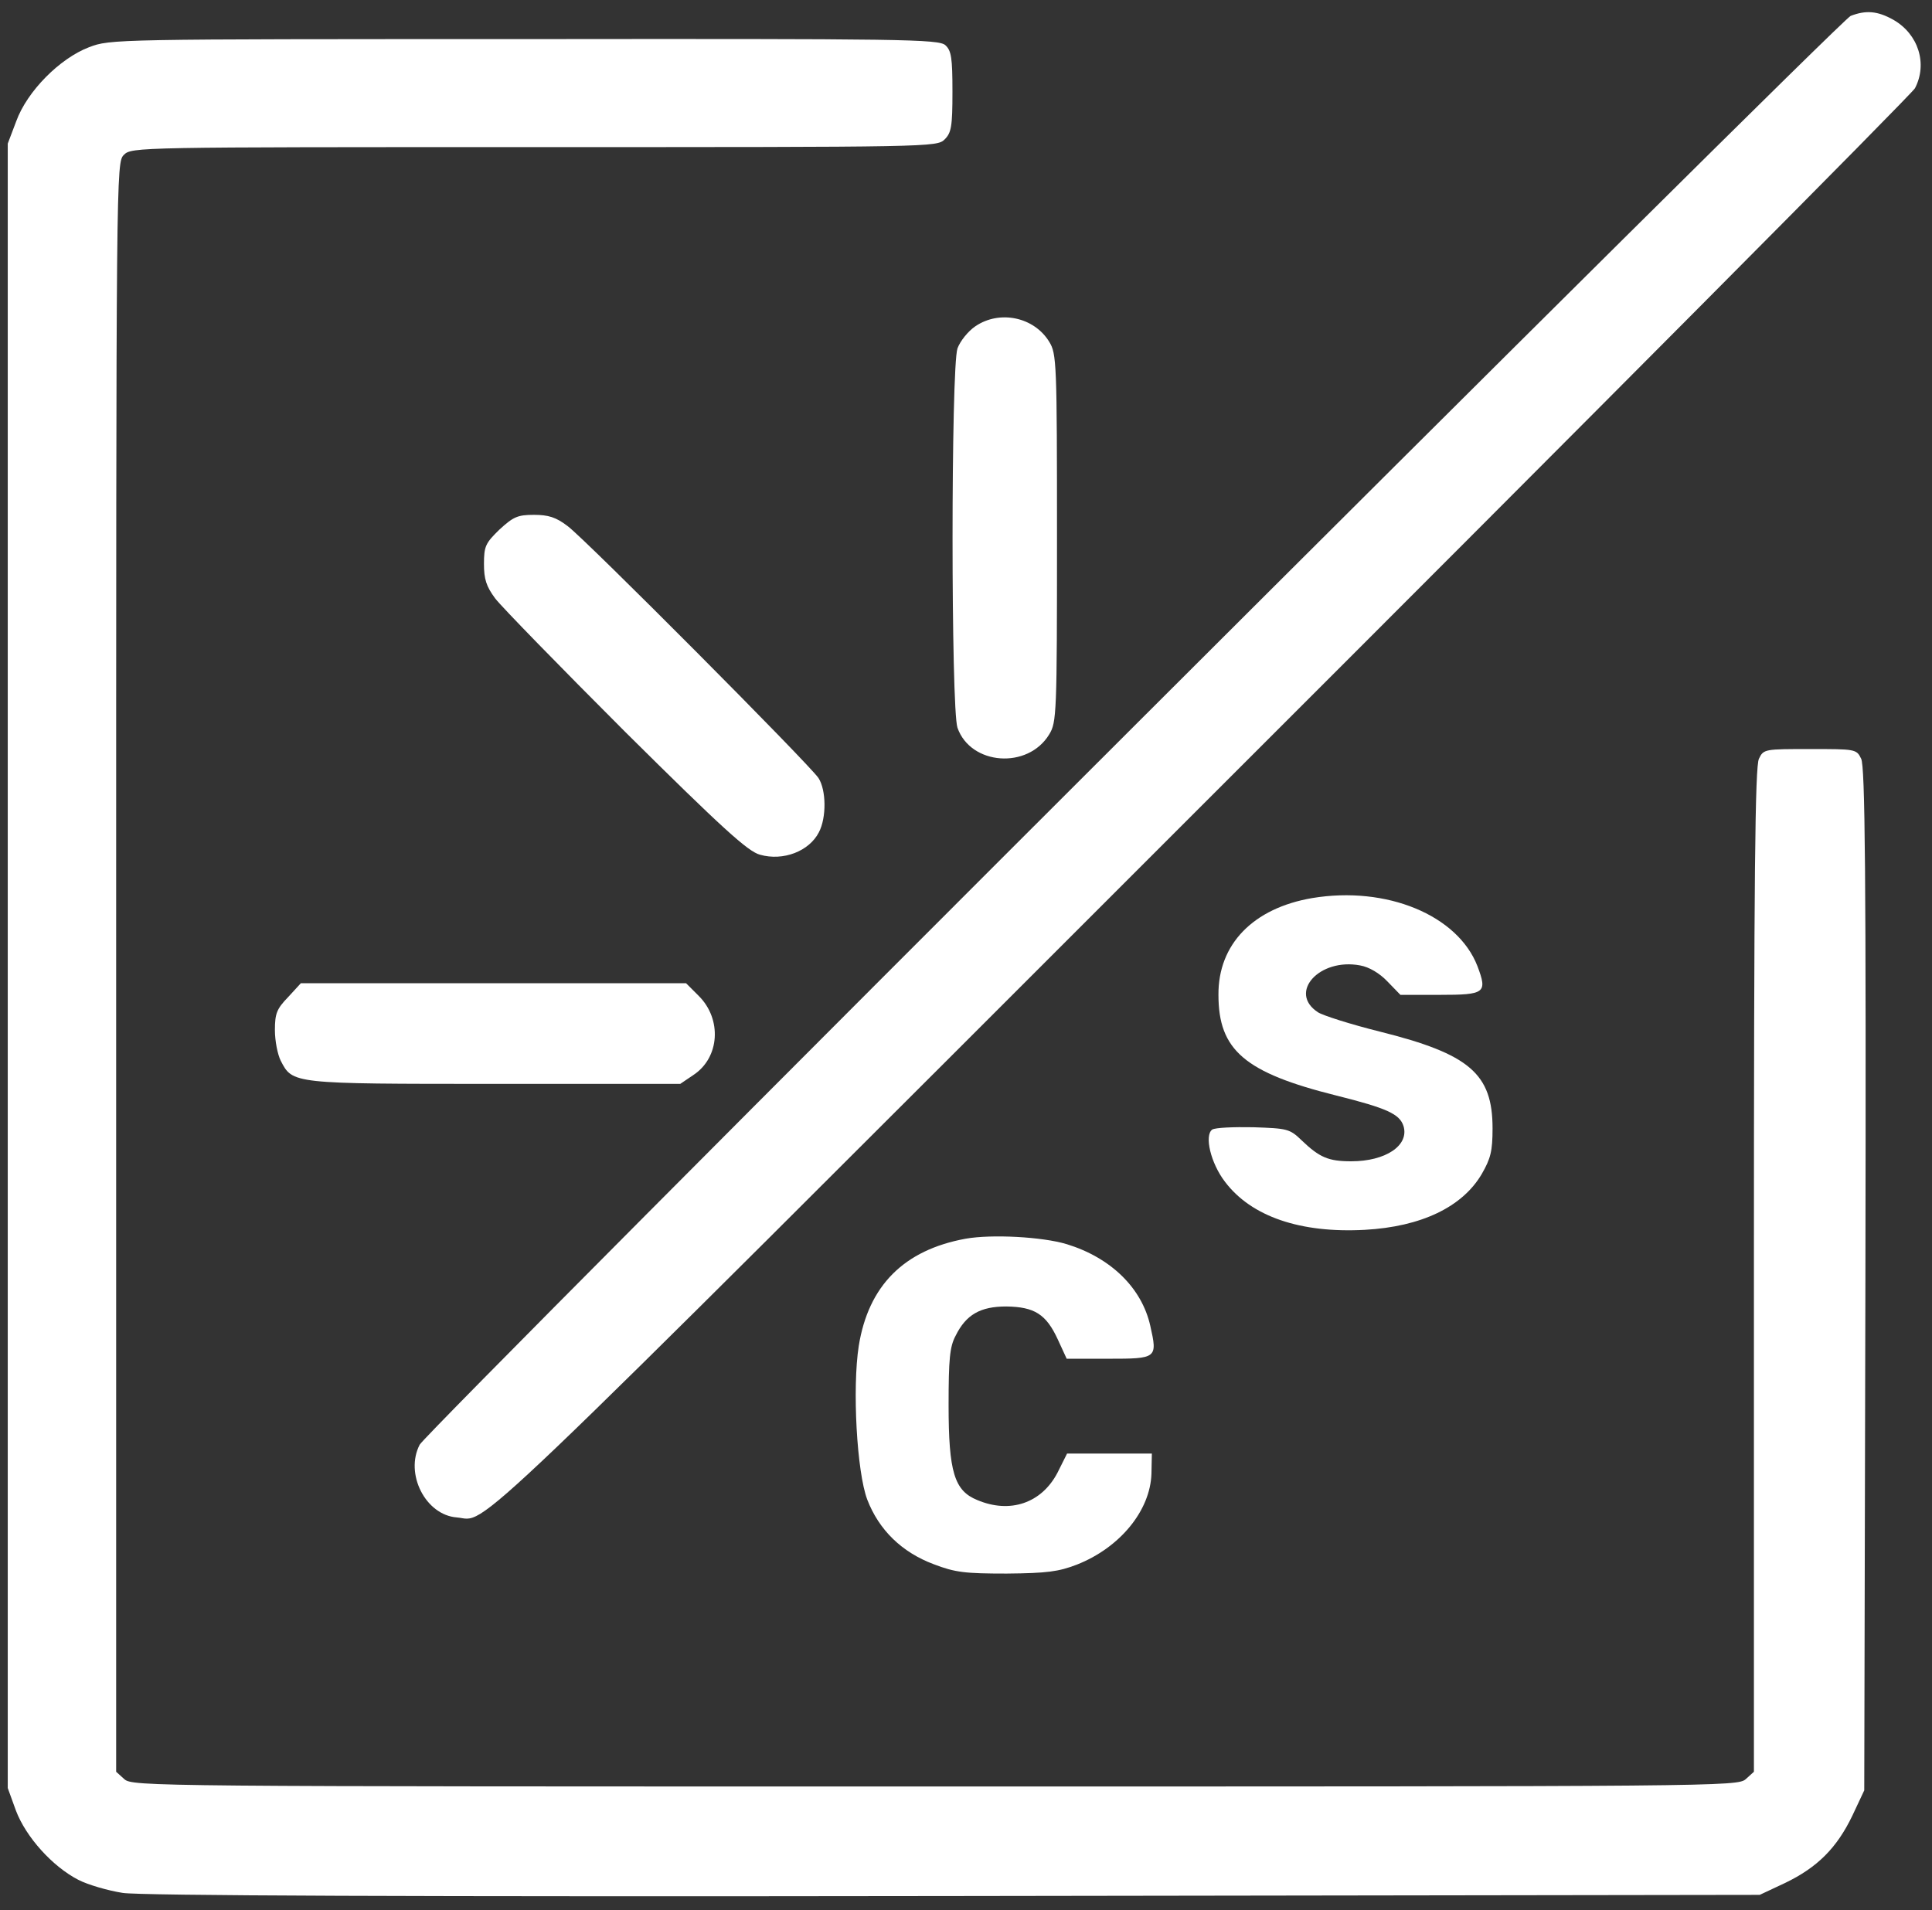 <svg width="90" height="89" viewBox="0 0 90 89" fill="none" xmlns="http://www.w3.org/2000/svg">
<rect x="0" y="0" width="90" height="89" fill="#333333" stroke="none"/>
<g clip-path="url(#clip0_302_622)">
<path d="M86.212 0.74C85.671 0.956 19.93 66.607 19.551 67.311C18.848 68.663 19.822 70.593 21.282 70.701C22.779 70.828 20.741 72.776 55.876 37.641C74.056 19.479 89.062 4.383 89.206 4.112C89.802 2.976 89.369 1.587 88.196 0.92C87.457 0.505 86.916 0.469 86.212 0.74Z" fill="white"/>
<path d="M4.148 2.2C2.778 2.723 1.263 4.257 0.758 5.645L0.361 6.691V45V83.309L0.74 84.355C1.209 85.599 2.453 86.97 3.643 87.583C4.094 87.818 5.032 88.088 5.718 88.196C6.547 88.323 18.938 88.377 44.459 88.341L81.974 88.287L83.165 87.728C84.661 87.006 85.563 86.104 86.285 84.607L86.844 83.417L86.898 59.609C86.934 40.545 86.88 35.712 86.7 35.351C86.483 34.9 86.429 34.9 84.319 34.9C82.209 34.9 82.154 34.9 81.938 35.351C81.758 35.712 81.704 40.689 81.704 59.176V82.551L81.325 82.894C80.946 83.237 80.062 83.237 43.557 83.237C7.052 83.237 6.168 83.237 5.79 82.894L5.411 82.551V45.054C5.411 7.81 5.411 7.575 5.772 7.214C6.132 6.854 6.367 6.854 24.89 6.854C43.413 6.854 43.647 6.854 44.008 6.493C44.315 6.186 44.369 5.898 44.369 4.275C44.369 2.687 44.315 2.363 44.044 2.11C43.738 1.822 42.132 1.804 24.421 1.822C5.267 1.822 5.14 1.822 4.148 2.2Z" fill="white"/>
<path d="M45.433 15.204C45.09 15.439 44.73 15.89 44.603 16.233C44.297 17.116 44.297 33.024 44.603 33.908C45.217 35.657 47.886 35.856 48.878 34.214C49.221 33.655 49.239 33.258 49.239 25.07C49.239 16.882 49.221 16.485 48.878 15.926C48.175 14.772 46.569 14.429 45.433 15.204Z" fill="white"/>
<path d="M23.267 24.673C22.618 25.305 22.545 25.449 22.545 26.279C22.545 26.982 22.654 27.325 23.069 27.884C23.357 28.263 26.099 31.076 29.147 34.124C33.638 38.579 34.846 39.679 35.405 39.824C36.487 40.13 37.696 39.661 38.147 38.778C38.507 38.092 38.489 36.812 38.129 36.252C37.696 35.603 27.271 25.124 26.441 24.511C25.9 24.096 25.539 23.988 24.872 23.988C24.114 23.988 23.916 24.078 23.267 24.673Z" fill="white"/>
<path d="M61.125 41.844C58.383 42.313 56.742 43.99 56.76 46.353C56.76 48.932 57.986 49.978 62.243 51.042C64.624 51.637 65.201 51.908 65.381 52.467C65.652 53.369 64.551 54.108 62.946 54.108C61.882 54.108 61.467 53.928 60.638 53.134C60.078 52.593 59.97 52.575 58.383 52.521C57.463 52.503 56.615 52.539 56.471 52.629C56.093 52.9 56.399 54.198 57.066 55.064C58.293 56.687 60.584 57.463 63.578 57.301C66.211 57.156 68.123 56.236 69.024 54.703C69.439 53.982 69.529 53.639 69.529 52.575C69.529 50.032 68.465 49.112 64.281 48.066C62.91 47.724 61.611 47.309 61.395 47.164C59.988 46.245 61.467 44.621 63.361 44.982C63.776 45.054 64.263 45.343 64.624 45.721L65.237 46.353H67.076C69.187 46.353 69.295 46.263 68.826 45.018C67.906 42.637 64.588 41.267 61.125 41.844Z" fill="white"/>
<path d="M13.419 46.461C12.896 47.002 12.806 47.218 12.806 47.994C12.806 48.499 12.932 49.13 13.076 49.419C13.635 50.501 13.581 50.501 23.05 50.501H31.689L32.303 50.086C33.529 49.275 33.637 47.489 32.555 46.407L31.96 45.812H22.996H14.014L13.419 46.461Z" fill="white"/>
<path d="M44.982 57.715C42.114 58.239 40.455 59.898 40.004 62.711C39.698 64.677 39.914 68.591 40.401 69.872C40.942 71.279 42.006 72.325 43.503 72.884C44.495 73.263 44.946 73.317 46.894 73.317C48.788 73.299 49.311 73.227 50.159 72.902C52.179 72.108 53.585 70.377 53.639 68.663L53.658 67.725H51.692H49.708L49.257 68.627C48.517 70.034 47.056 70.539 45.523 69.89C44.459 69.457 44.189 68.591 44.189 65.471C44.189 63.325 44.243 62.748 44.513 62.242C45 61.251 45.668 60.872 46.876 60.872C48.193 60.89 48.734 61.233 49.275 62.405L49.69 63.307H51.638C53.892 63.307 53.928 63.289 53.585 61.774C53.189 60.006 51.746 58.599 49.69 57.968C48.553 57.625 46.191 57.499 44.982 57.715Z" fill="white"/>
</g>
<defs>
<clipPath id="clip0_302_622">
<rect width="90" height="88.377" fill="white"/>
</clipPath>
</defs>
</svg>
